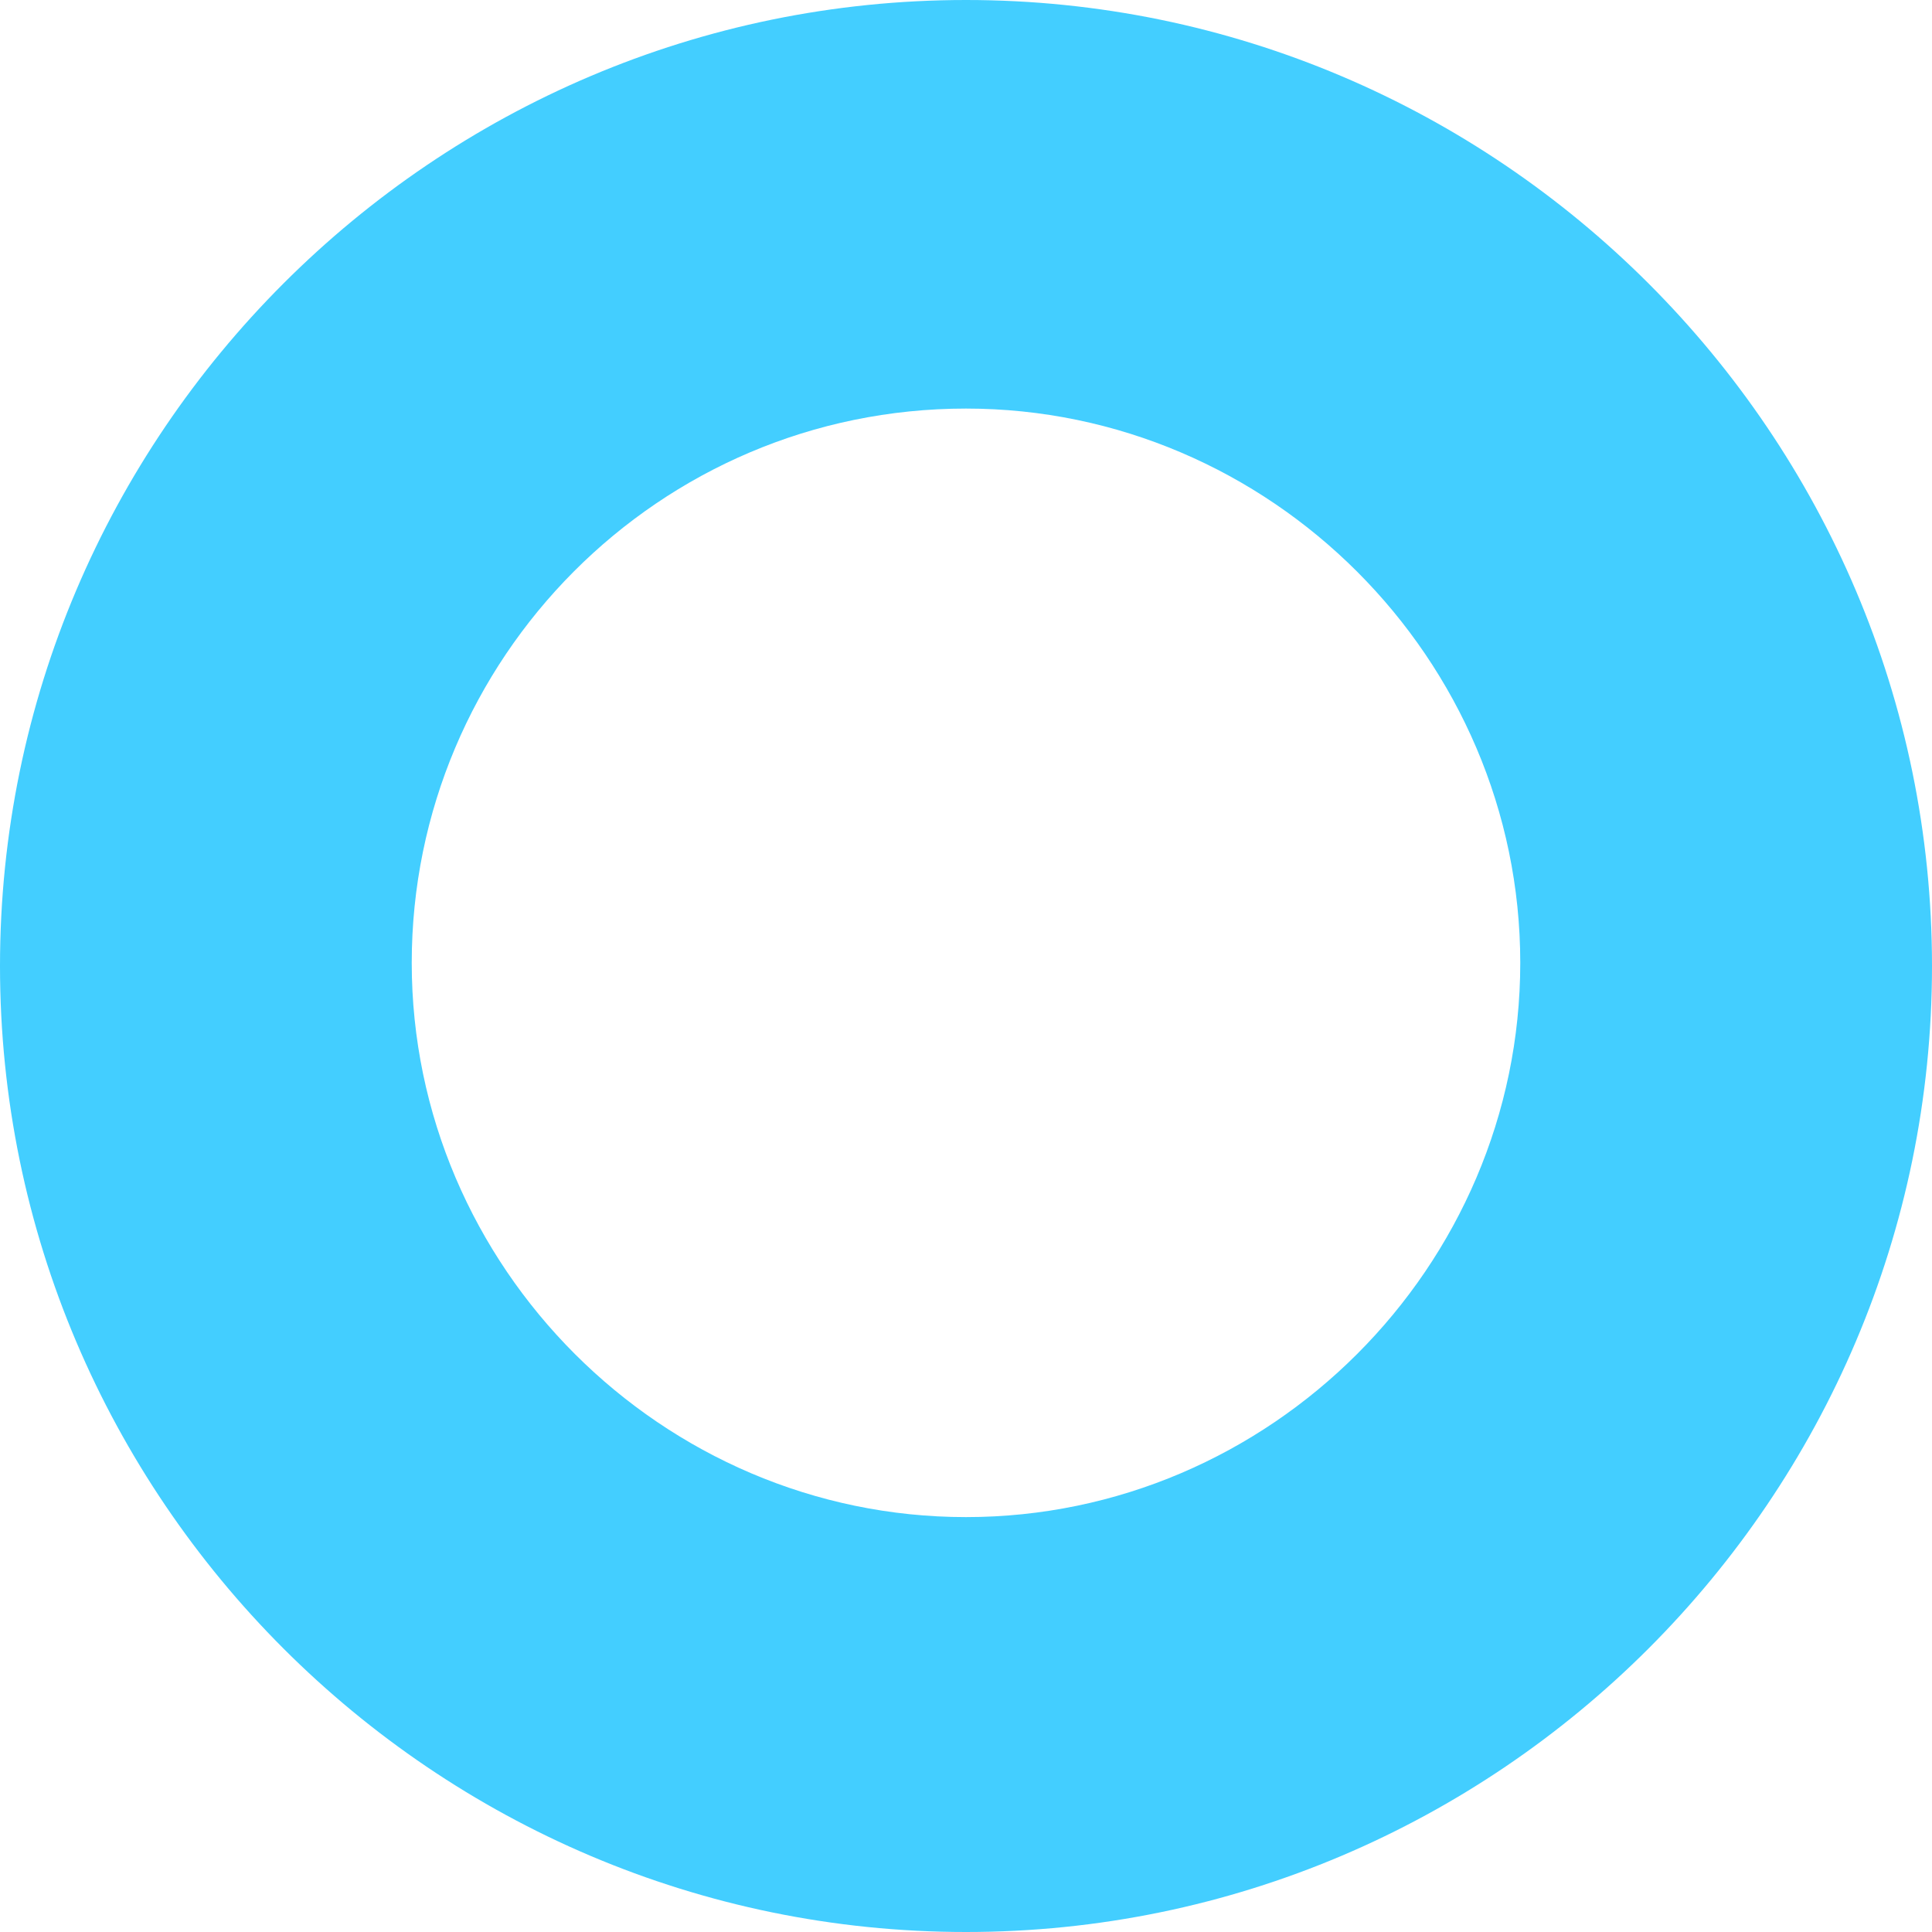 <?xml version="1.0" encoding="UTF-8" standalone="no"?>
<svg
   xmlns:dc="http://purl.org/dc/elements/1.1/"
   xmlns:cc="http://creativecommons.org/ns#"
   xmlns:rdf="http://www.w3.org/1999/02/22-rdf-syntax-ns#"
   xmlns:svg="http://www.w3.org/2000/svg"
   xmlns="http://www.w3.org/2000/svg"
   height="6.1"
   width="6.1"
   xml:space="preserve"
   viewBox="0 0 6.1 6.1"
   y="0px"
   x="0px"
   id="Layer_1"
   version="1.1"><defs
   id="defs11" />
<style
   id="style2"
   type="text/css">
	.st0{fill:#43CEFF;}
</style>
<g
   transform="translate(-46.44,-49.61)"
   id="g6">
	<path
   style="fill:#43ceff"
   id="path4"
   d="m 49.49,55.71 c -1.68,0 -3.05,-1.37 -3.05,-3.05 0,-1.68 1.37,-3.05 3.05,-3.05 1.68,0 3.05,1.37 3.05,3.05 0,1.68 -1.37,3.05 -3.05,3.05 z m 0,-4.81 c -0.97,0 -1.75,0.79 -1.75,1.75 0,0.96 0.79,1.75 1.75,1.75 0.96,0 1.75,-0.79 1.75,-1.75 0,-0.96 -0.79,-1.75 -1.75,-1.75 z"
   class="st0" />
</g>
</svg>